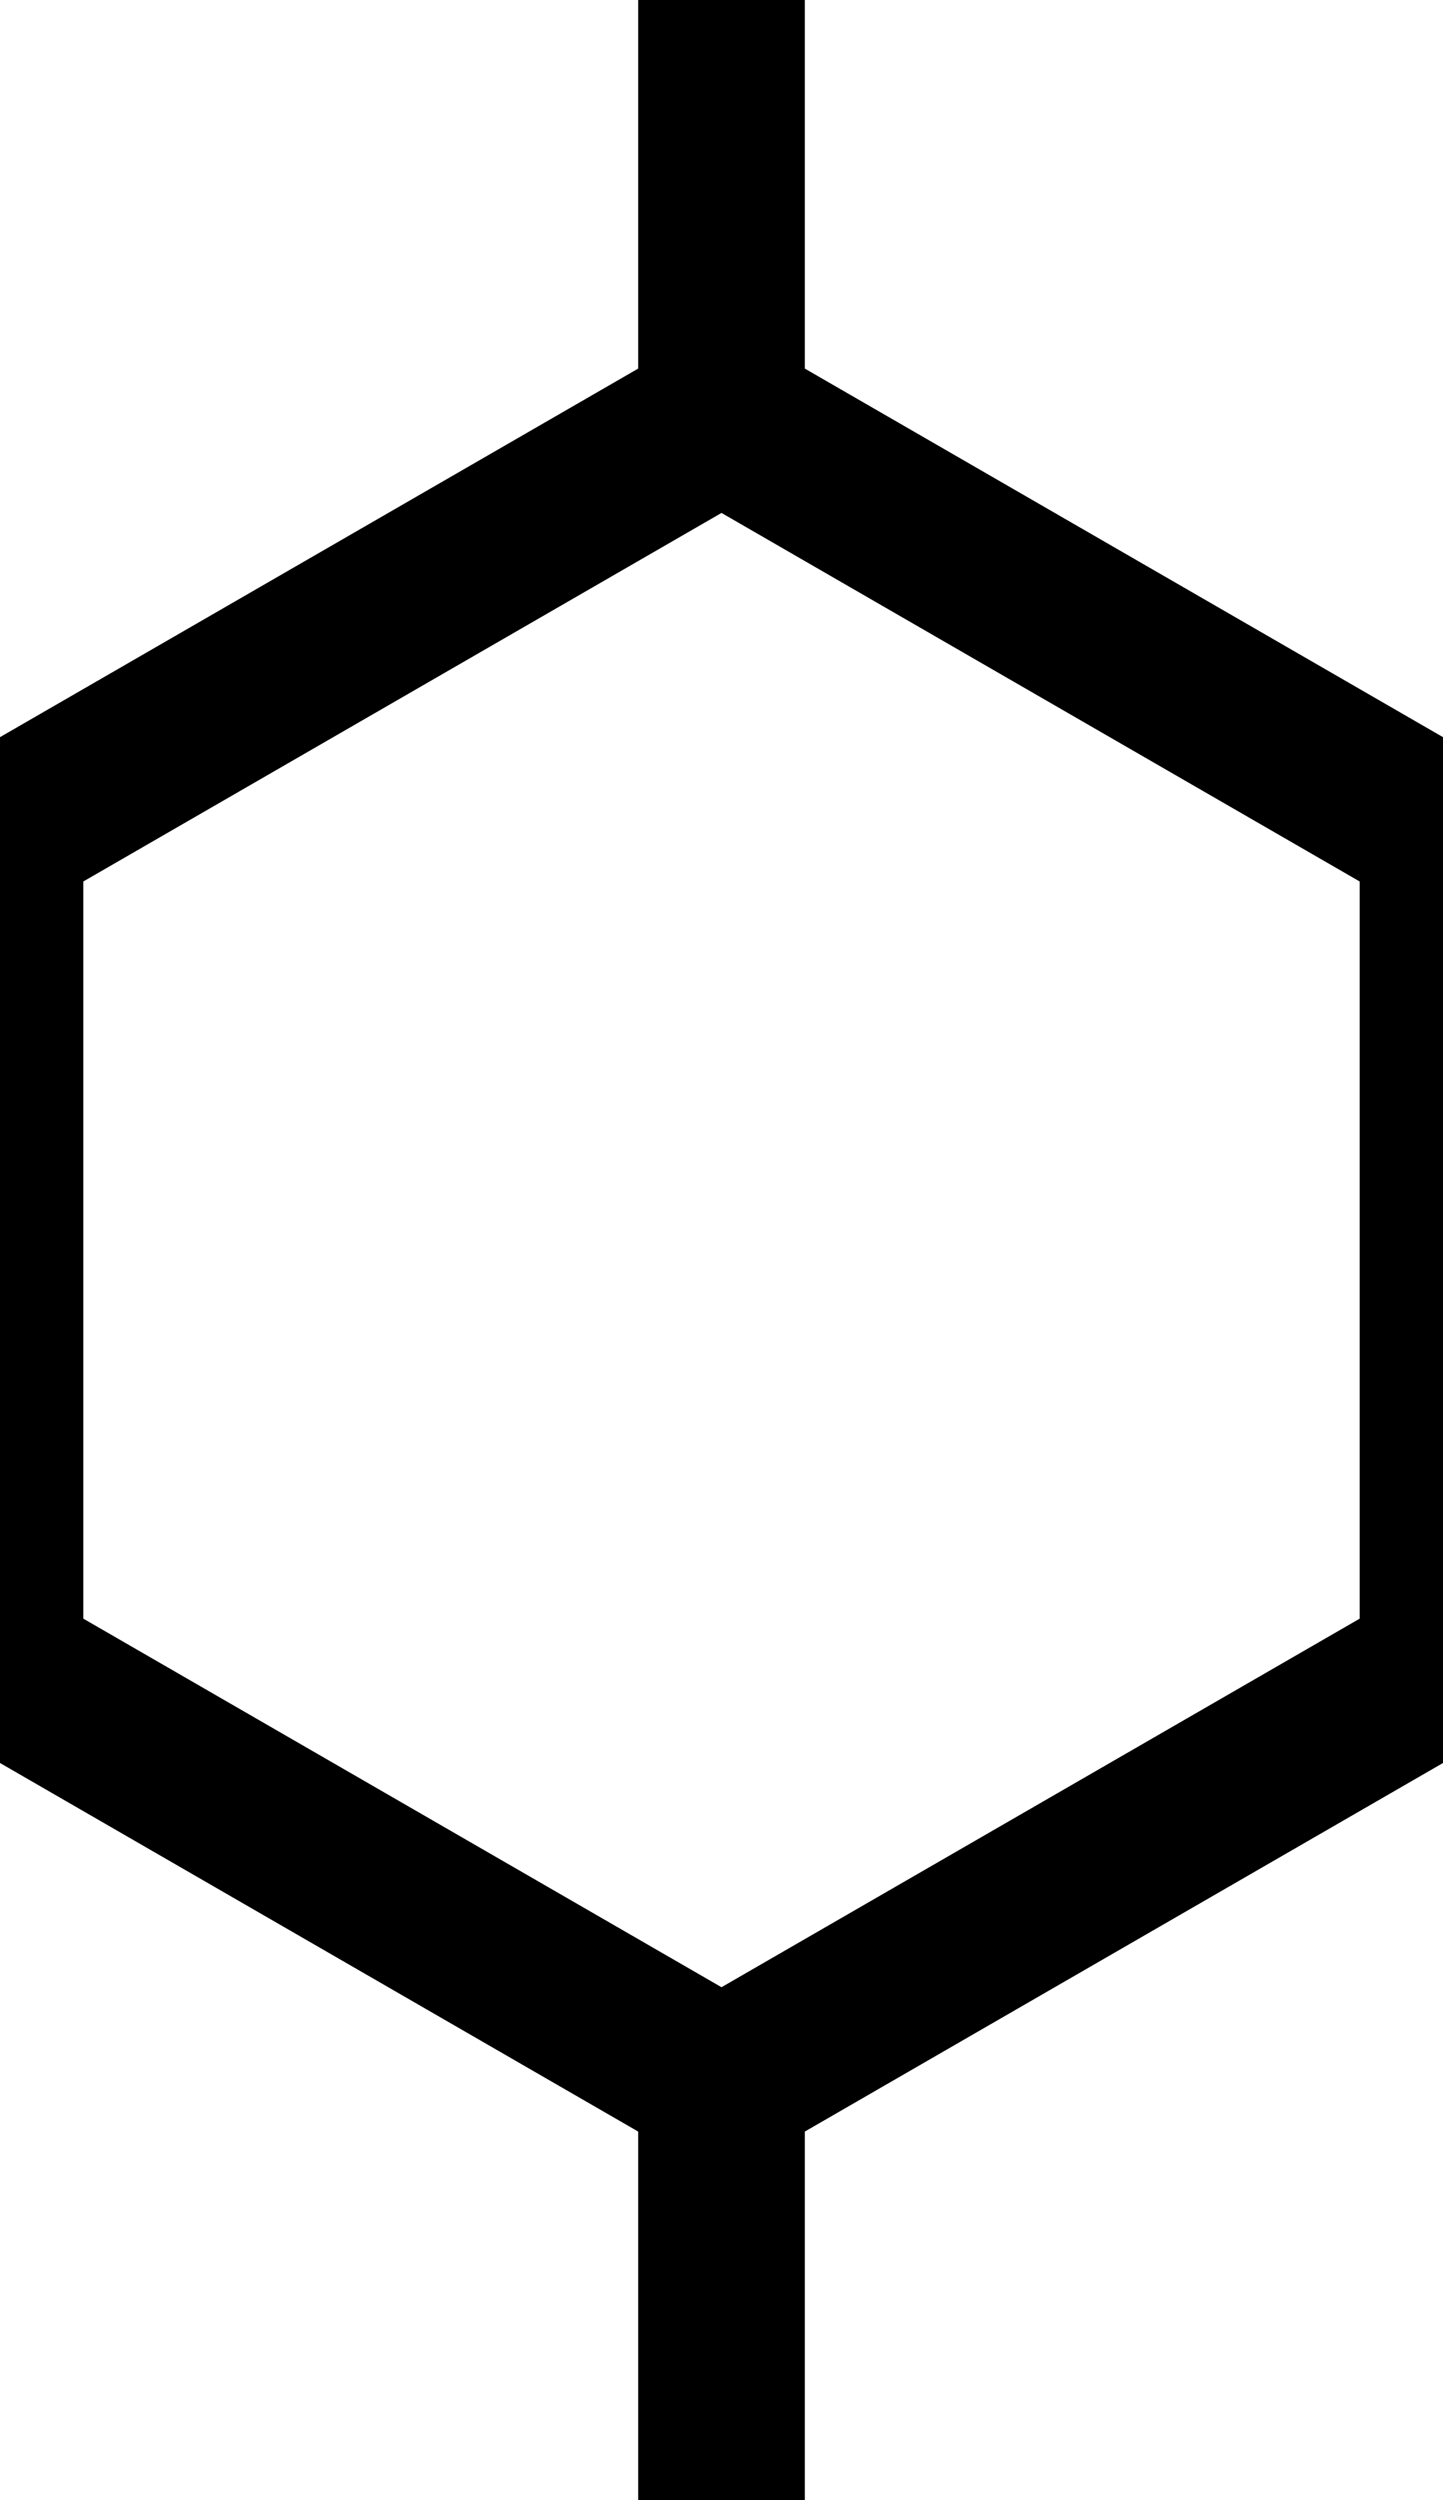<svg xmlns="http://www.w3.org/2000/svg" viewBox="-0.433 -0.75 0.866 1.5" preserveAspectRatio="xMinYMin meet">
<path d="M 0, -0.75 L 0, -0.5 L -0.433, -0.25 L -0.433, 0.25 L 0, 0.5 L 0, 0.75 L 0, 0.5 L 0.433, 0.25 L 0.433, -0.25 L 0, -0.5" stroke="#000" stroke-width="0.1" fill="transparent"/>
</svg>